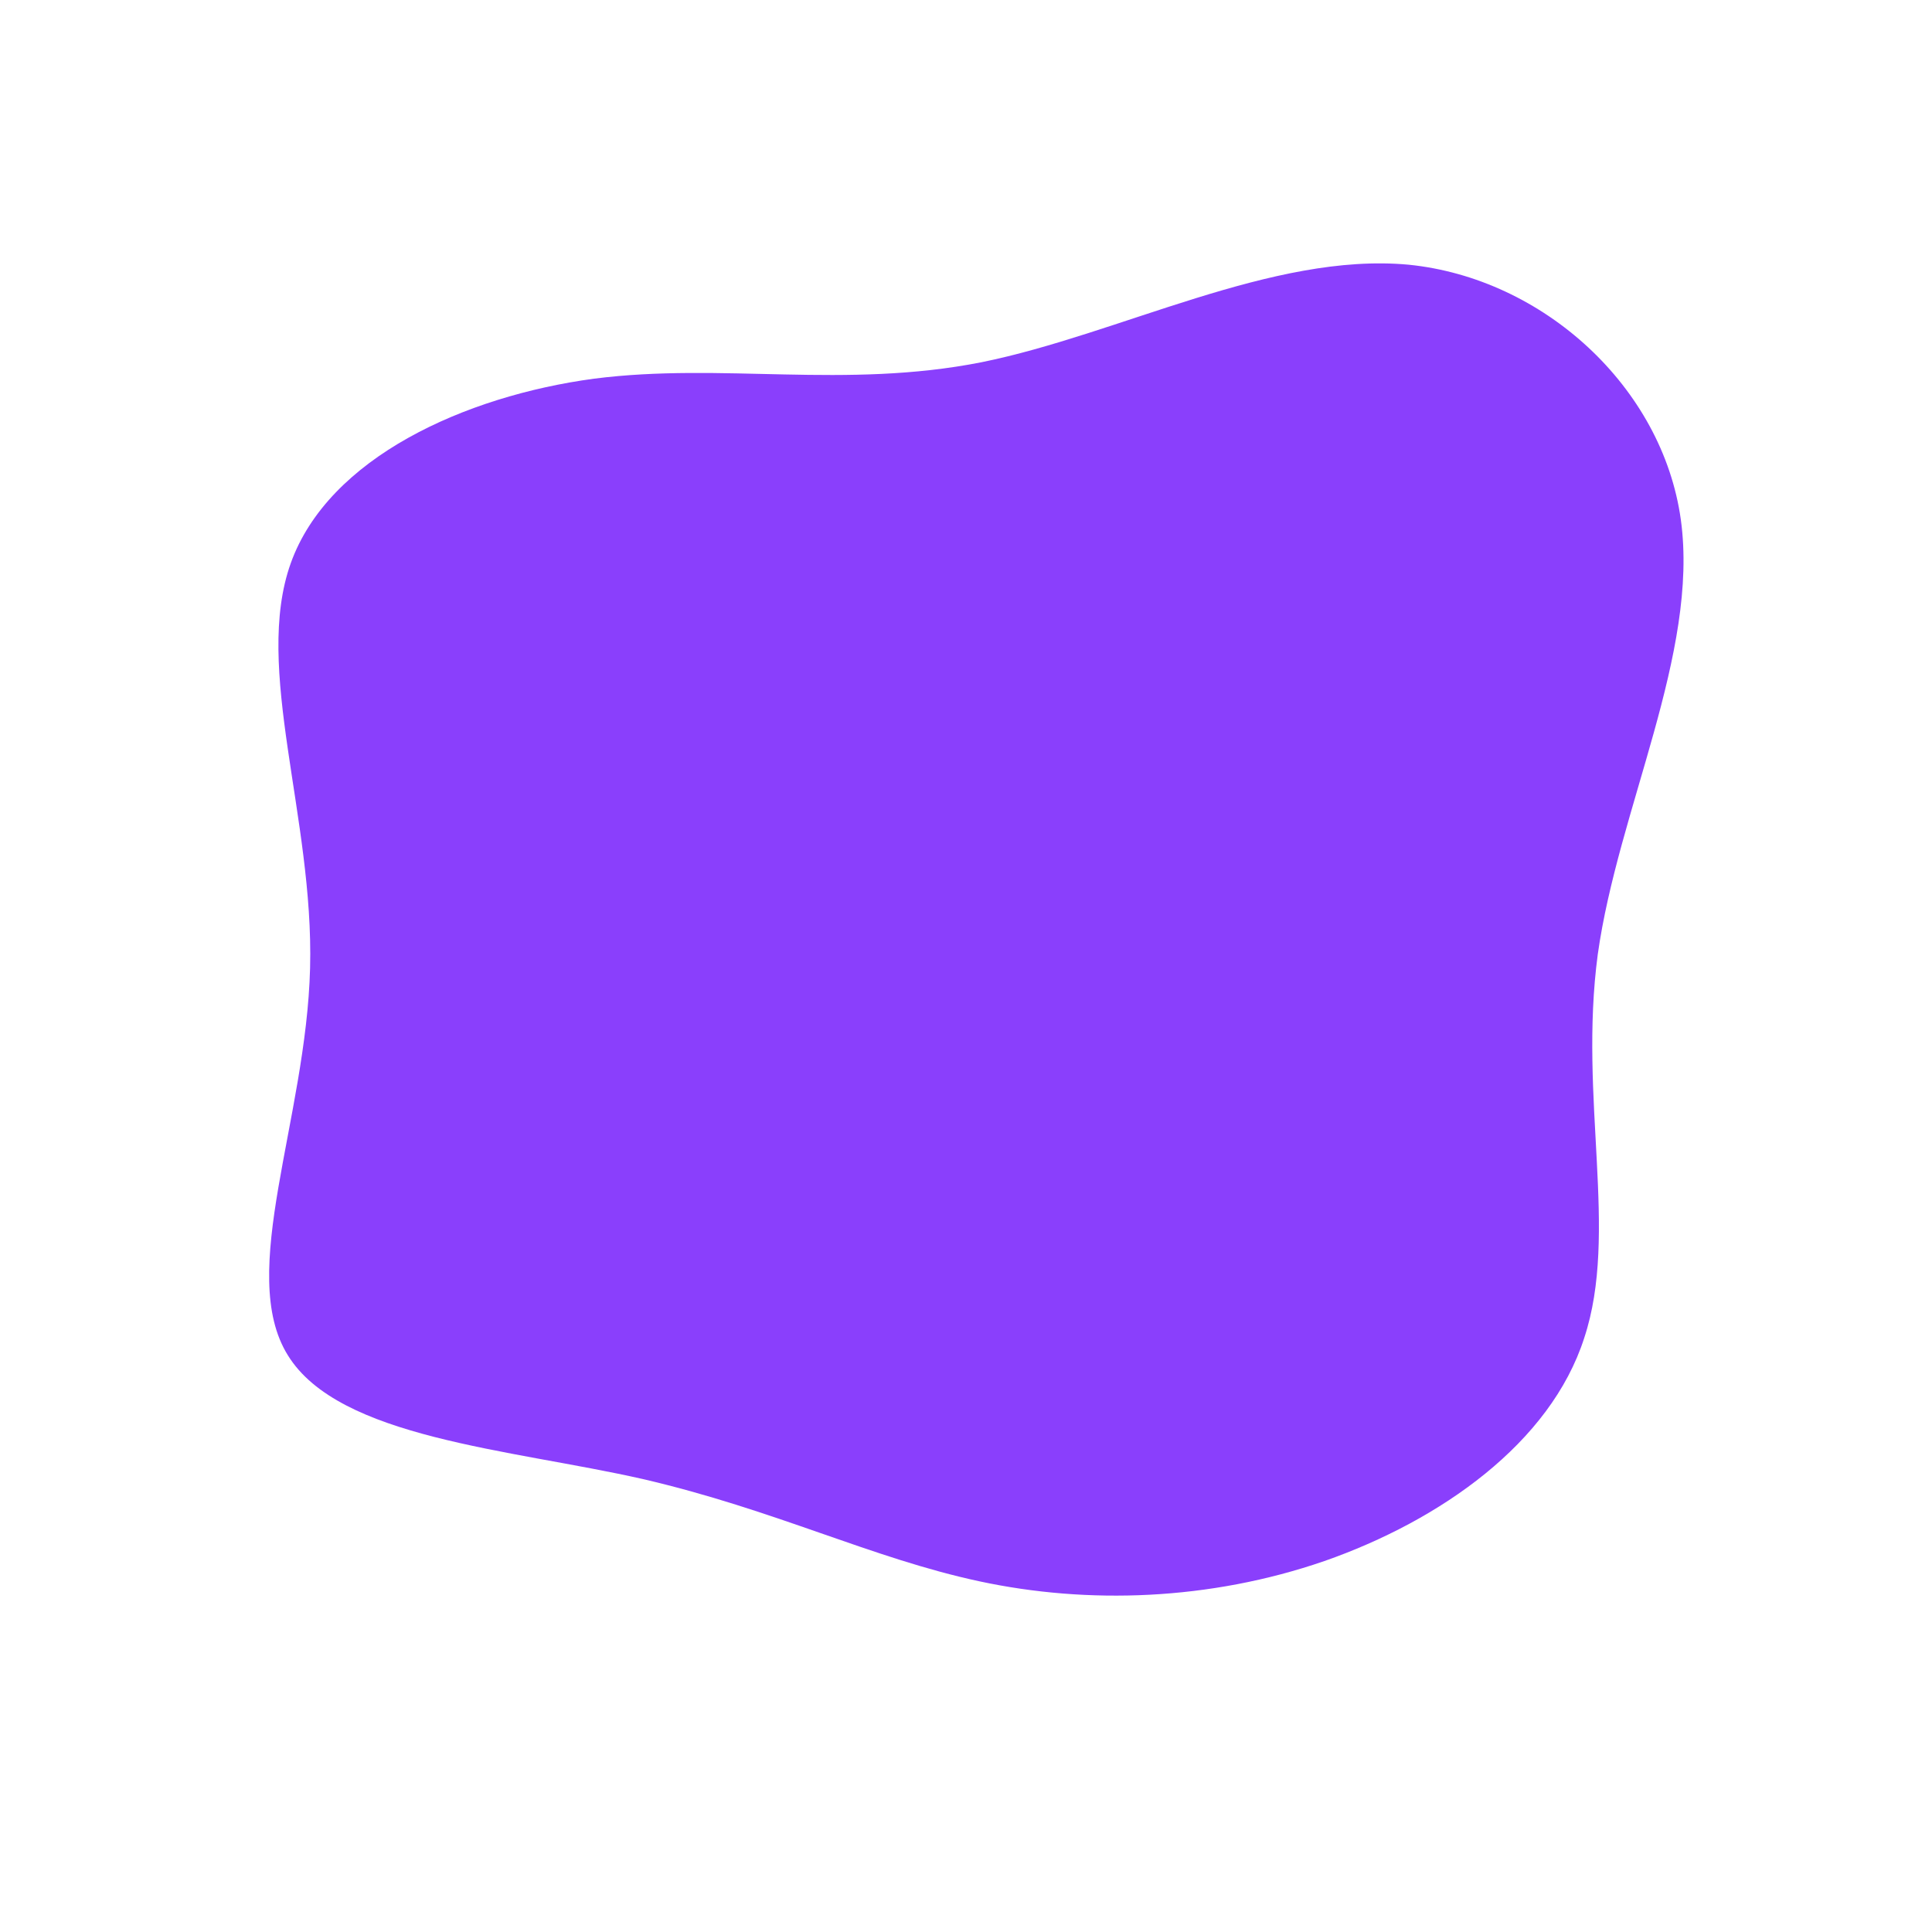 <?xml version="1.0" standalone="no"?>
<svg viewBox="0 0 200 200" xmlns="http://www.w3.org/2000/svg">
  <path fill="#8A3FFC" d="M45.8,-72.6C59.8,-71.2,72.1,-59.9,74,-46.2C75.9,-32.4,67.5,-16.2,65.4,-1.2C63.4,13.8,67.6,27.6,64,38.5C60.5,49.4,49.1,57.4,37.1,61.6C25.2,65.7,12.6,66.1,1.4,63.7C-9.8,61.3,-19.7,56.3,-33.5,53.1C-47.2,50,-64.9,48.9,-70.2,40.3C-75.5,31.8,-68.3,15.9,-67.9,0.2C-67.5,-15.4,-73.8,-30.8,-69.9,-41.7C-66,-52.6,-51.9,-59,-38.5,-60.8C-25.2,-62.5,-12.6,-59.7,1.6,-62.5C15.9,-65.4,31.7,-73.9,45.8,-72.6Z" transform="translate(100 100)" />
</svg>
